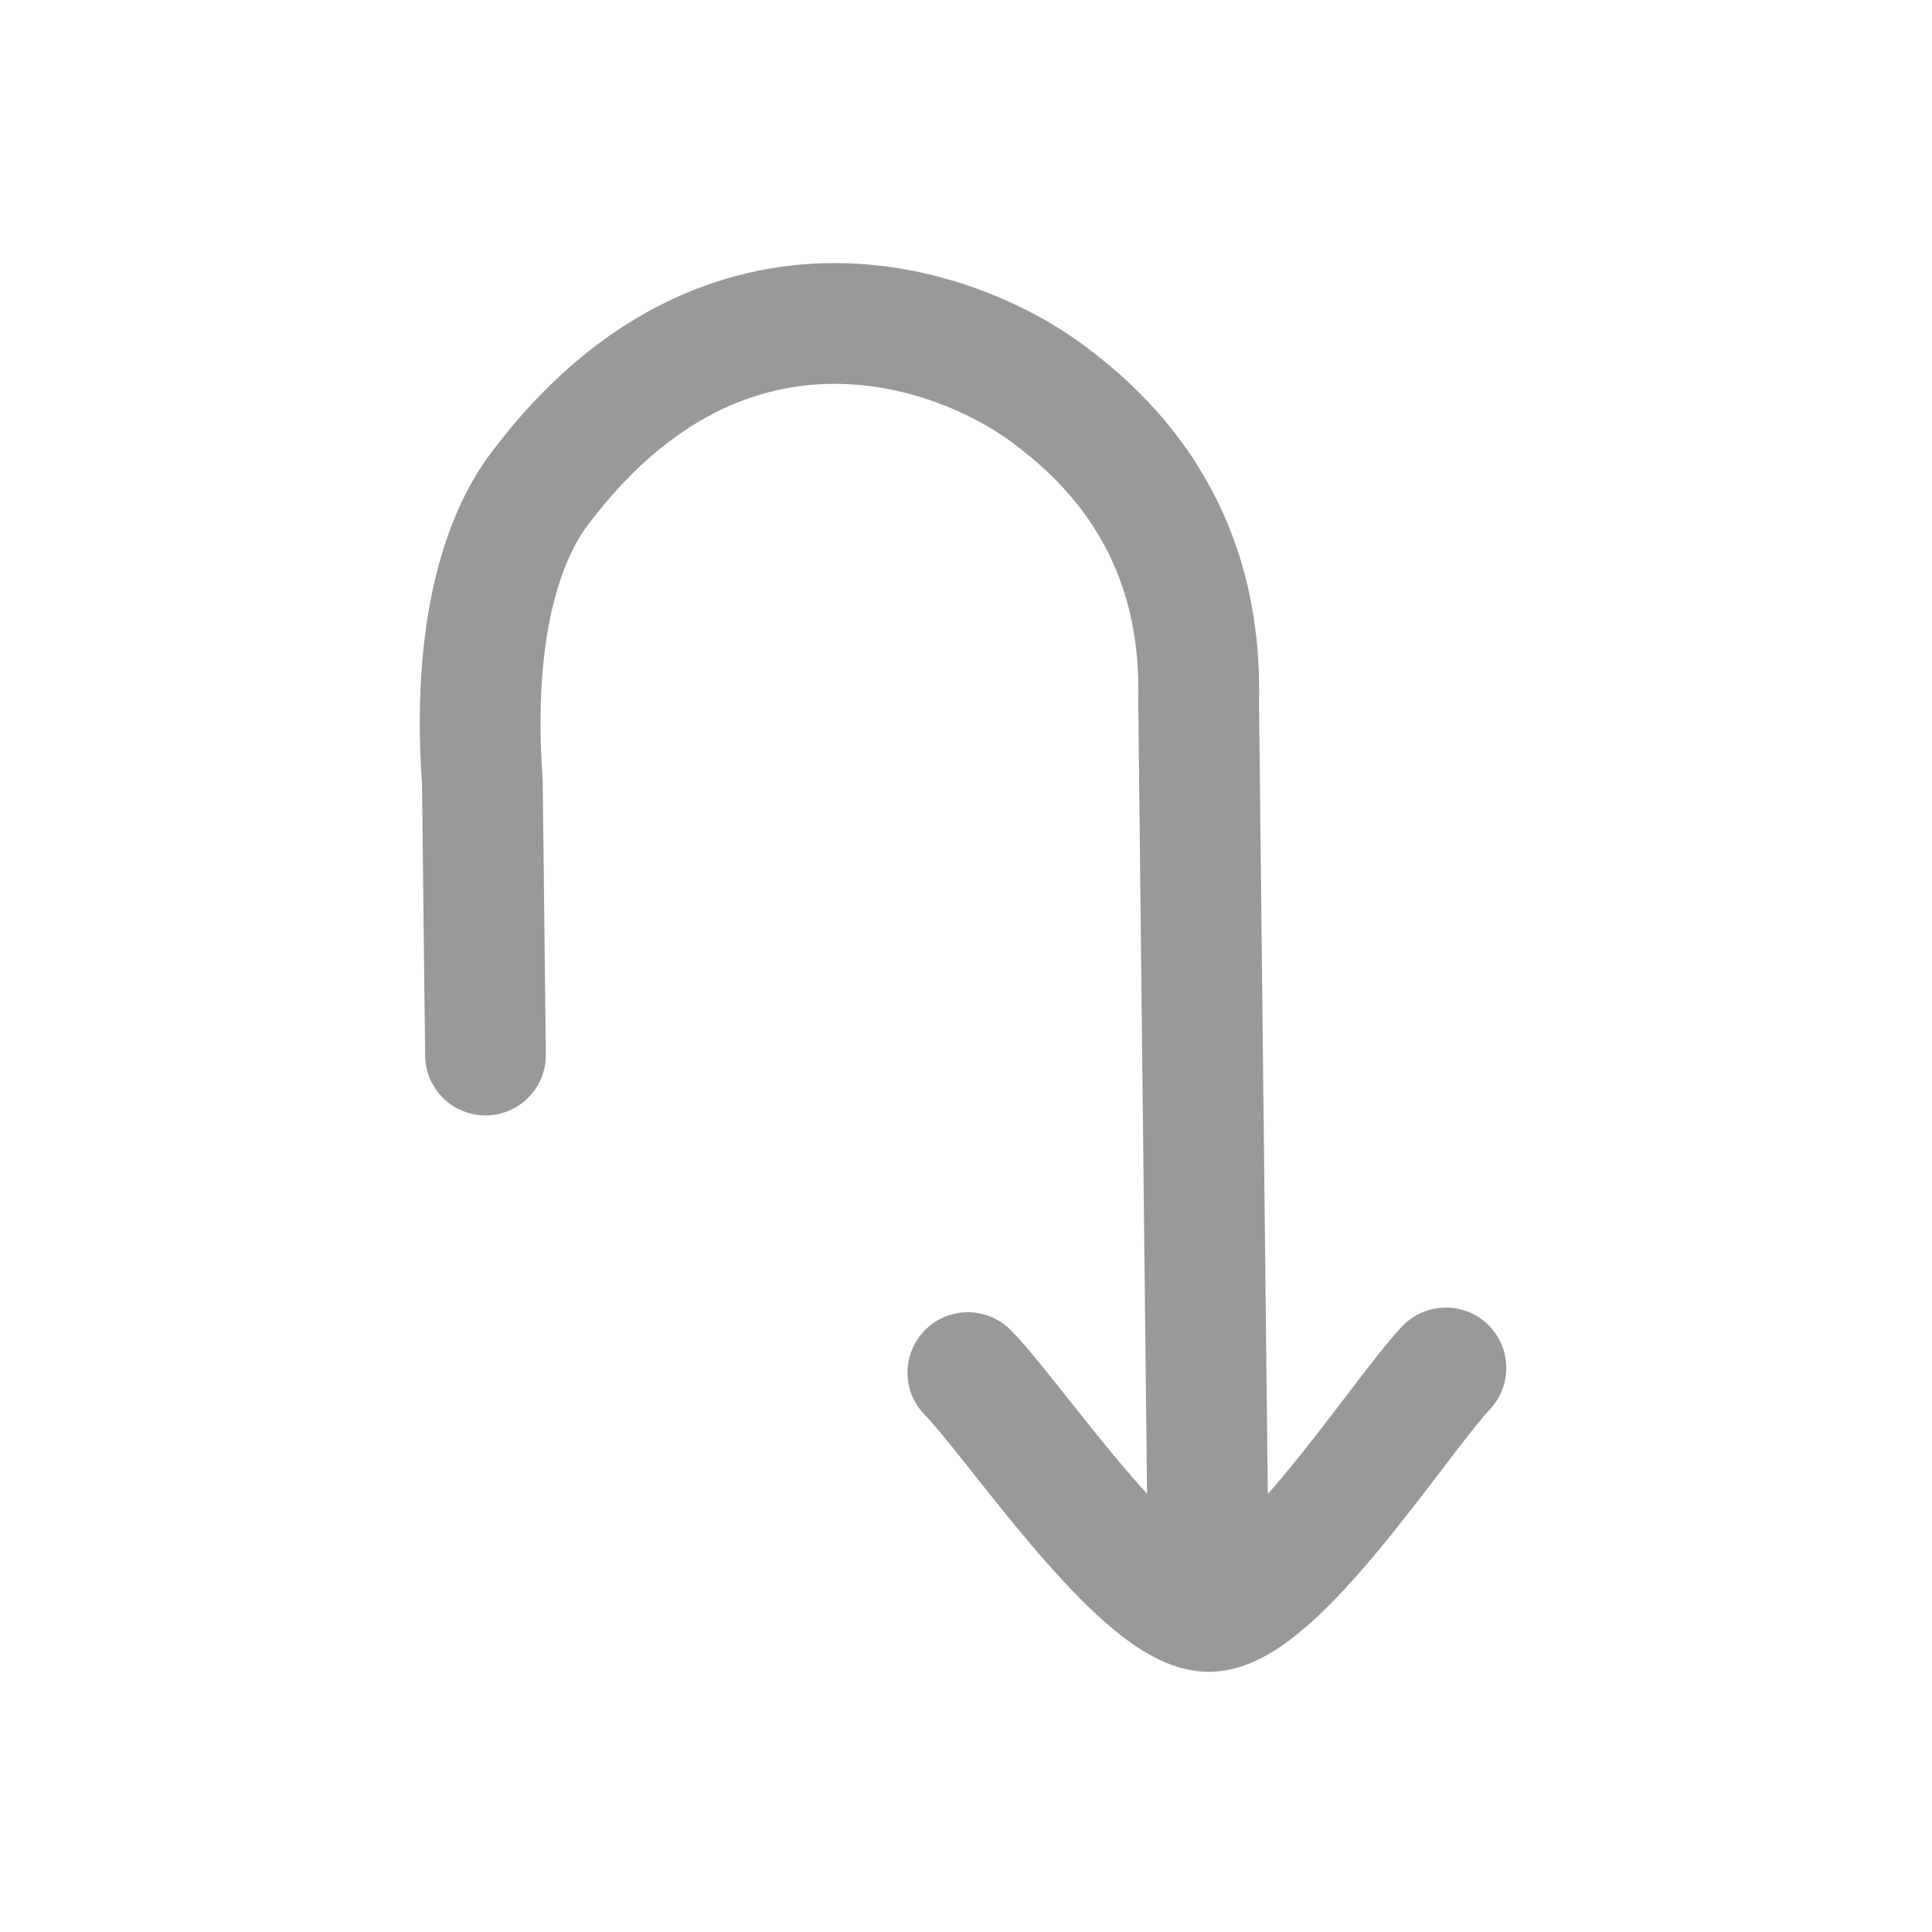 <svg width="24" height="24" viewBox="0 0 24 24" fill="none" xmlns="http://www.w3.org/2000/svg">
    <path opacity="0.4" d="M12.023 17.051C12.613 17.651 14.189 20.026 15.021 20.018C15.852 20.01 17.384 17.605 17.962 16.993M15.01 19.529L14.89 8.733C14.906 7.948 14.832 6.307 13.161 5.003C11.972 4.031 9.028 3 6.719 6.05C6.397 6.463 5.834 7.505 5.992 9.718L6.031 13.106" stroke="currentColor" stroke-width="1.5" stroke-linecap="round" stroke-linejoin="round"/>
</svg>
